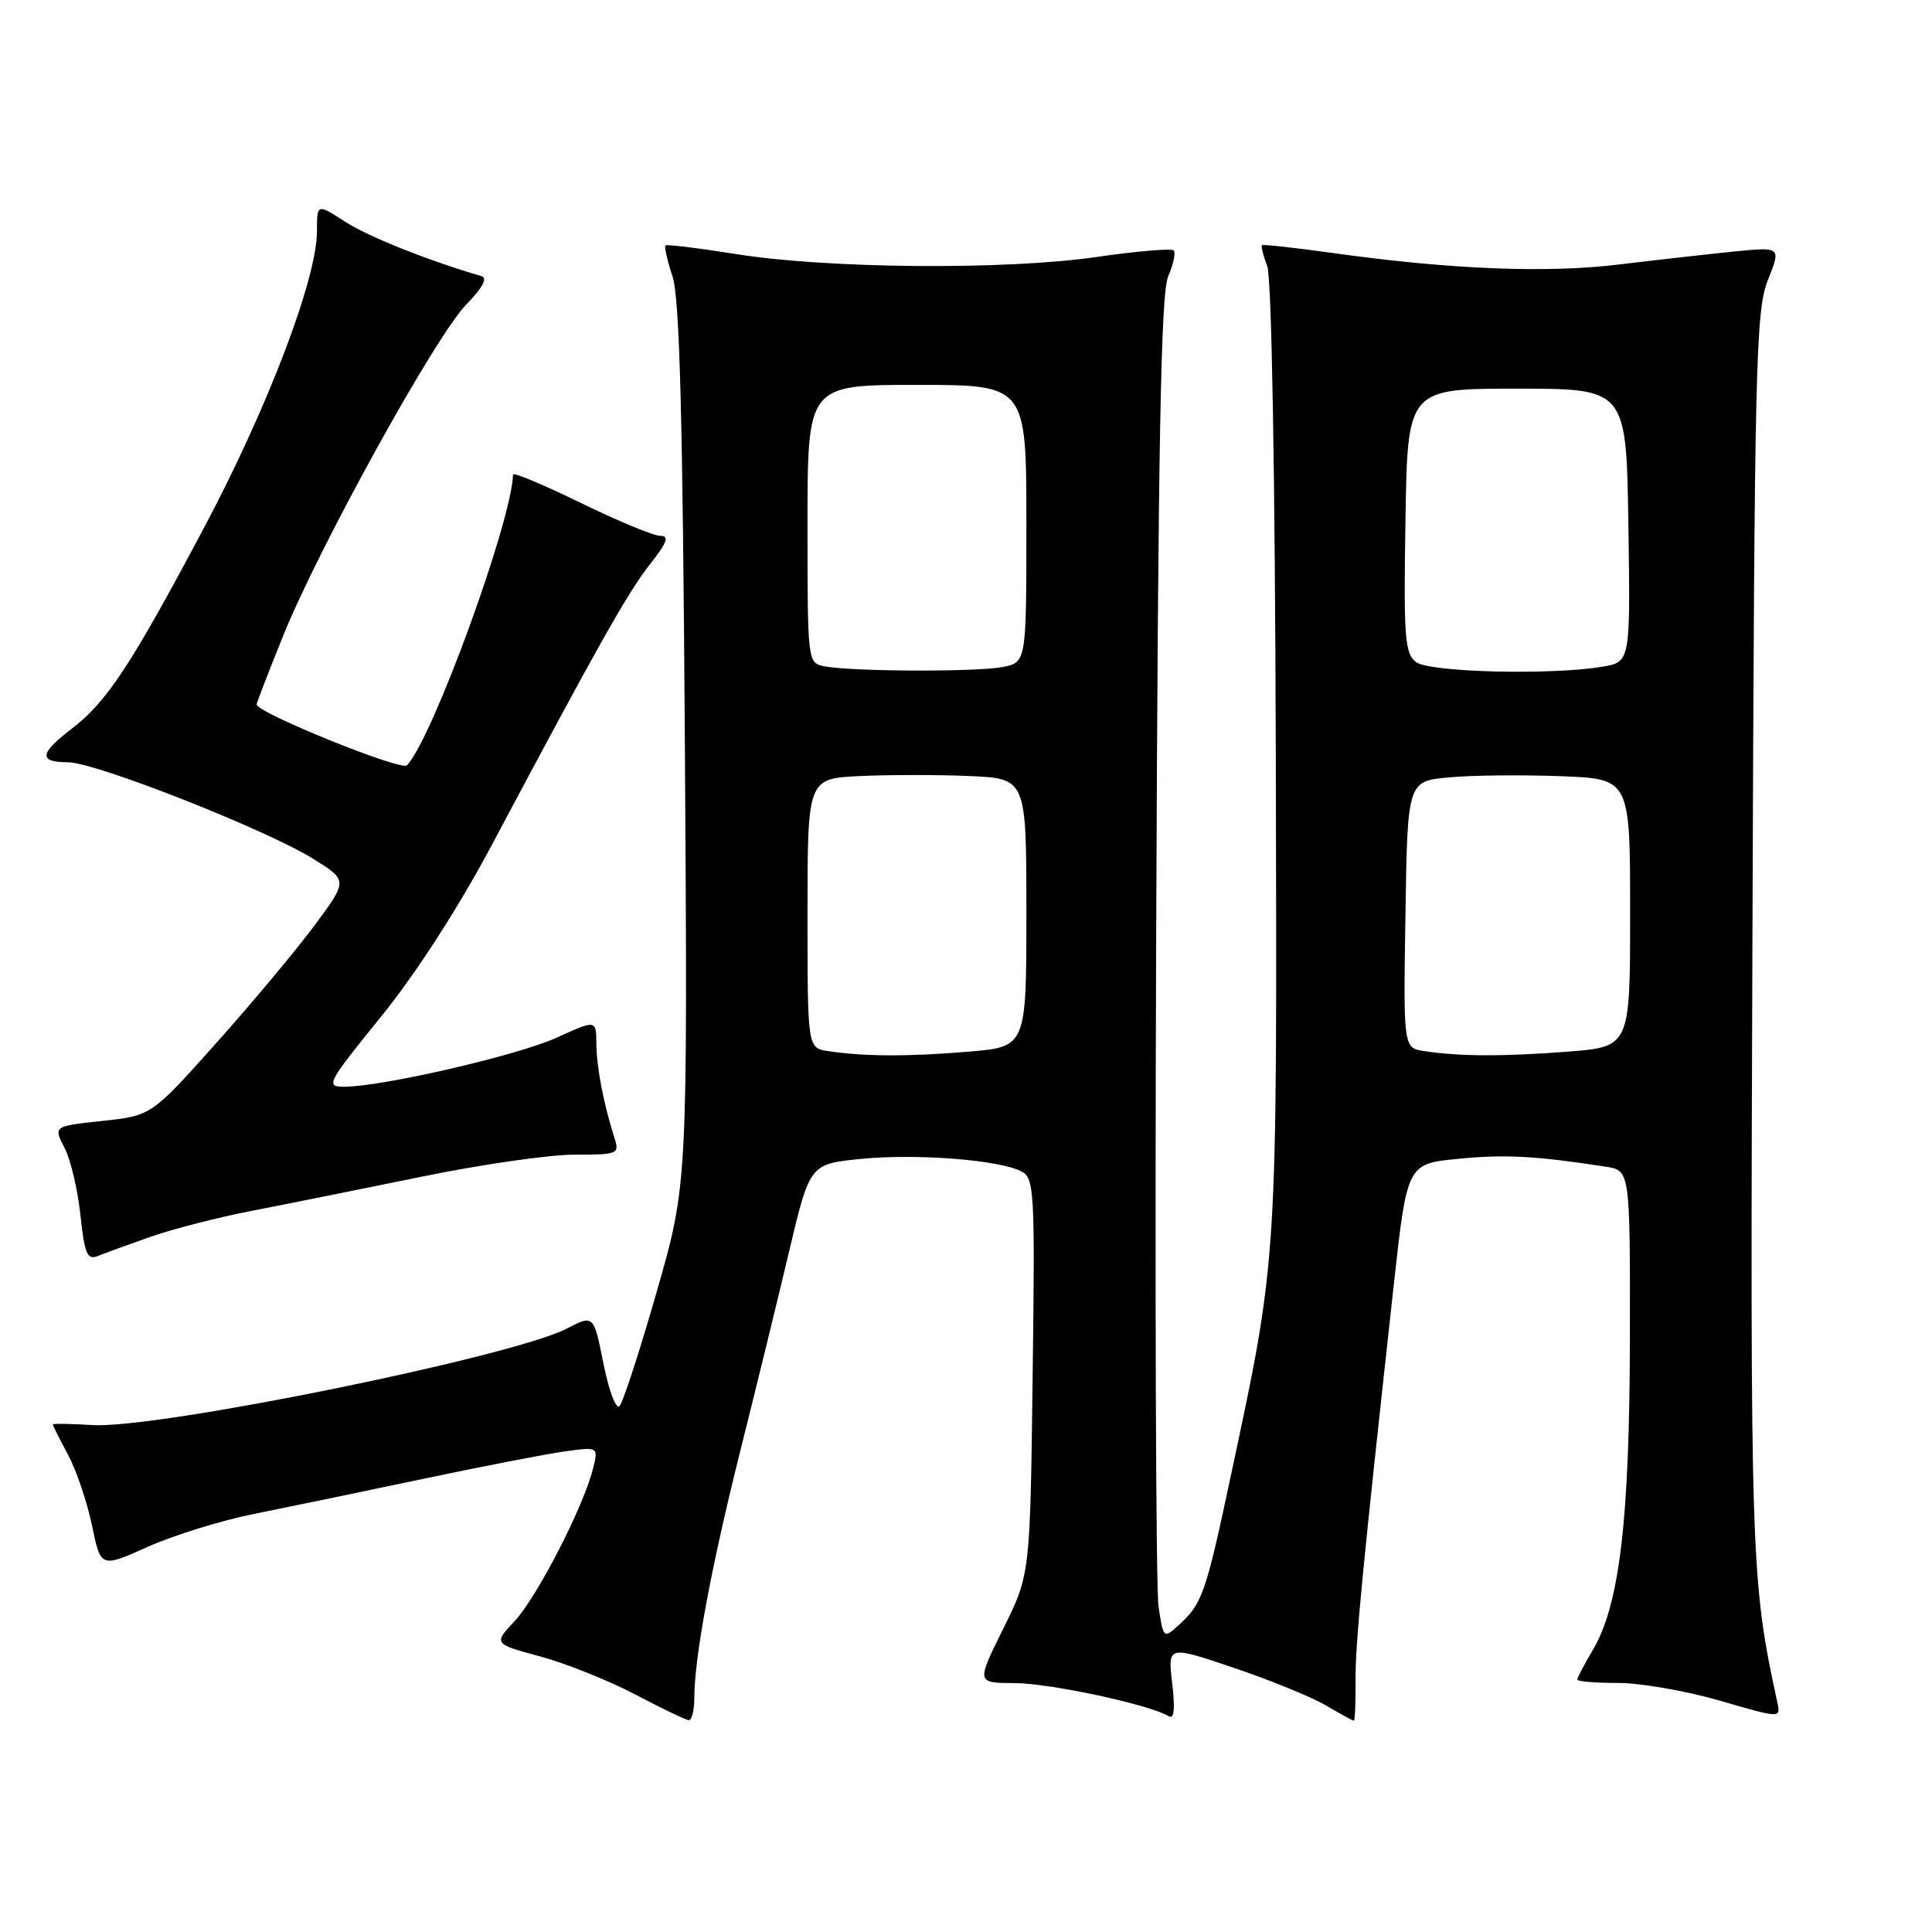 <?xml version="1.0" encoding="UTF-8" standalone="no"?>
<!DOCTYPE svg PUBLIC "-//W3C//DTD SVG 1.1//EN" "http://www.w3.org/Graphics/SVG/1.1/DTD/svg11.dtd" >
<svg xmlns="http://www.w3.org/2000/svg" xmlns:xlink="http://www.w3.org/1999/xlink" version="1.1" viewBox="0 0 256 256">
 <g >
 <path fill="currentColor"
d=" M 92.00 225.02 C 92.00 219.66 94.21 207.78 98.03 192.50 C 100.10 184.25 103.04 172.26 104.55 165.86 C 107.31 154.23 107.31 154.23 114.10 153.56 C 121.45 152.83 132.38 153.69 135.33 155.21 C 137.06 156.10 137.15 157.77 136.83 182.40 C 136.50 208.63 136.50 208.63 132.93 215.82 C 129.37 223.00 129.37 223.00 134.43 223.02 C 139.12 223.03 152.38 225.88 154.84 227.40 C 155.58 227.86 155.73 226.49 155.32 223.05 C 154.73 218.03 154.73 218.03 163.50 221.00 C 168.33 222.63 173.82 224.88 175.70 225.98 C 177.58 227.09 179.24 228.00 179.39 228.00 C 179.54 228.00 179.64 225.64 179.62 222.75 C 179.58 217.80 180.45 208.71 184.67 170.36 C 186.45 154.21 186.45 154.21 193.23 153.55 C 199.40 152.94 203.44 153.15 212.75 154.59 C 216.00 155.09 216.00 155.09 215.97 177.30 C 215.93 201.41 214.60 212.62 211.08 218.59 C 209.93 220.53 209.00 222.31 209.00 222.56 C 209.00 222.80 211.42 223.00 214.39 223.00 C 217.35 223.00 223.42 224.05 227.87 225.34 C 235.96 227.69 235.96 227.69 235.51 225.59 C 231.98 209.33 231.90 206.93 232.21 123.50 C 232.48 48.06 232.64 41.15 234.26 37.10 C 236.01 32.71 236.01 32.71 229.76 33.33 C 226.32 33.68 219.45 34.45 214.50 35.05 C 204.98 36.21 192.28 35.71 176.79 33.55 C 171.68 32.84 167.37 32.36 167.22 32.49 C 167.07 32.62 167.38 33.87 167.92 35.28 C 168.50 36.82 168.95 62.65 169.05 100.17 C 169.22 168.19 169.34 166.25 163.00 195.98 C 159.77 211.16 159.29 212.53 156.17 215.35 C 154.18 217.15 154.14 217.11 153.51 212.84 C 153.16 210.45 153.02 170.47 153.20 124.00 C 153.45 58.70 153.82 38.84 154.79 36.61 C 155.49 35.02 155.81 33.48 155.52 33.18 C 155.22 32.89 150.60 33.28 145.24 34.06 C 133.20 35.80 109.63 35.61 97.50 33.66 C 92.55 32.87 88.35 32.36 88.18 32.52 C 88.00 32.68 88.42 34.54 89.12 36.66 C 90.06 39.52 90.47 55.39 90.75 98.70 C 91.12 156.89 91.12 156.89 87.01 171.19 C 84.76 179.05 82.54 185.86 82.08 186.32 C 81.62 186.78 80.67 184.24 79.96 180.68 C 78.67 174.20 78.67 174.20 75.09 176.05 C 67.87 179.78 20.76 189.36 12.25 188.83 C 9.36 188.65 7.00 188.61 7.00 188.75 C 7.00 188.89 7.90 190.69 9.01 192.75 C 10.12 194.81 11.54 199.03 12.19 202.13 C 13.35 207.76 13.35 207.76 19.59 204.96 C 23.02 203.42 29.36 201.46 33.67 200.60 C 37.97 199.74 48.02 197.66 56.00 195.97 C 63.98 194.29 72.48 192.64 74.90 192.31 C 79.29 191.71 79.29 191.71 78.58 194.60 C 77.35 199.59 71.18 211.59 68.22 214.77 C 65.38 217.81 65.38 217.81 71.56 219.48 C 74.96 220.40 80.61 222.66 84.12 224.50 C 87.63 226.35 90.84 227.89 91.25 227.93 C 91.66 227.97 92.00 226.66 92.00 225.02 Z  M 19.92 163.89 C 22.89 162.85 28.97 161.29 33.42 160.43 C 37.86 159.57 47.92 157.55 55.76 155.94 C 63.61 154.32 72.75 153.00 76.08 153.00 C 81.91 153.00 82.11 152.92 81.41 150.75 C 79.98 146.27 79.05 141.43 79.02 138.31 C 79.00 135.11 79.00 135.11 73.75 137.50 C 68.55 139.86 50.62 144.00 45.57 144.00 C 43.10 144.00 43.38 143.48 50.46 134.75 C 55.10 129.03 60.70 120.35 65.15 112.00 C 79.19 85.60 83.21 78.45 86.14 74.75 C 88.41 71.87 88.72 71.00 87.49 71.00 C 86.60 71.00 81.86 69.03 76.94 66.63 C 72.02 64.23 67.99 62.54 67.98 62.88 C 67.81 69.07 57.34 97.78 53.93 101.41 C 53.19 102.20 34.00 94.43 34.00 93.34 C 34.00 93.14 35.58 89.06 37.50 84.29 C 42.28 72.45 57.75 44.45 61.80 40.33 C 63.94 38.15 64.64 36.84 63.80 36.59 C 56.76 34.54 48.82 31.37 45.75 29.39 C 42.00 26.97 42.00 26.97 42.00 30.61 C 42.00 36.92 35.50 53.99 27.01 69.97 C 17.35 88.16 14.15 93.02 9.47 96.59 C 5.22 99.84 5.09 101.00 8.98 101.00 C 12.63 101.00 35.24 109.90 41.52 113.81 C 46.09 116.66 46.09 116.66 41.71 122.58 C 39.30 125.83 33.44 132.85 28.69 138.17 C 20.06 147.83 20.06 147.83 13.56 148.53 C 7.07 149.23 7.07 149.23 8.55 152.09 C 9.36 153.66 10.31 157.68 10.66 161.03 C 11.19 166.07 11.57 166.99 12.90 166.45 C 13.78 166.09 16.94 164.94 19.92 163.89 Z  M 109.75 139.28 C 107.00 138.87 107.00 138.87 107.00 121.02 C 107.00 103.16 107.00 103.16 113.97 102.83 C 117.81 102.65 124.33 102.65 128.47 102.83 C 136.00 103.16 136.00 103.16 136.00 120.93 C 136.00 138.71 136.00 138.71 128.35 139.35 C 120.42 140.02 114.49 140.00 109.75 139.28 Z  M 188.73 139.28 C 185.95 138.86 185.95 138.86 186.23 121.18 C 186.50 103.50 186.50 103.50 192.07 103.00 C 195.13 102.72 201.76 102.66 206.82 102.85 C 216.00 103.20 216.00 103.20 216.00 120.95 C 216.00 138.70 216.00 138.70 207.75 139.35 C 199.17 140.01 193.45 139.99 188.73 139.28 Z  M 109.25 88.29 C 107.01 87.86 107.00 87.75 107.00 69.43 C 107.00 51.00 107.00 51.00 121.50 51.00 C 136.00 51.00 136.00 51.00 136.00 69.38 C 136.00 87.75 136.00 87.75 132.88 88.38 C 129.48 89.05 112.90 89.00 109.25 88.29 Z  M 187.67 87.75 C 186.14 86.63 185.98 84.57 186.23 69.00 C 186.50 51.50 186.50 51.50 201.00 51.50 C 215.50 51.50 215.50 51.50 215.77 69.62 C 216.04 87.73 216.04 87.73 212.27 88.35 C 205.47 89.48 189.50 89.08 187.67 87.75 Z "/>
</g>
</svg>